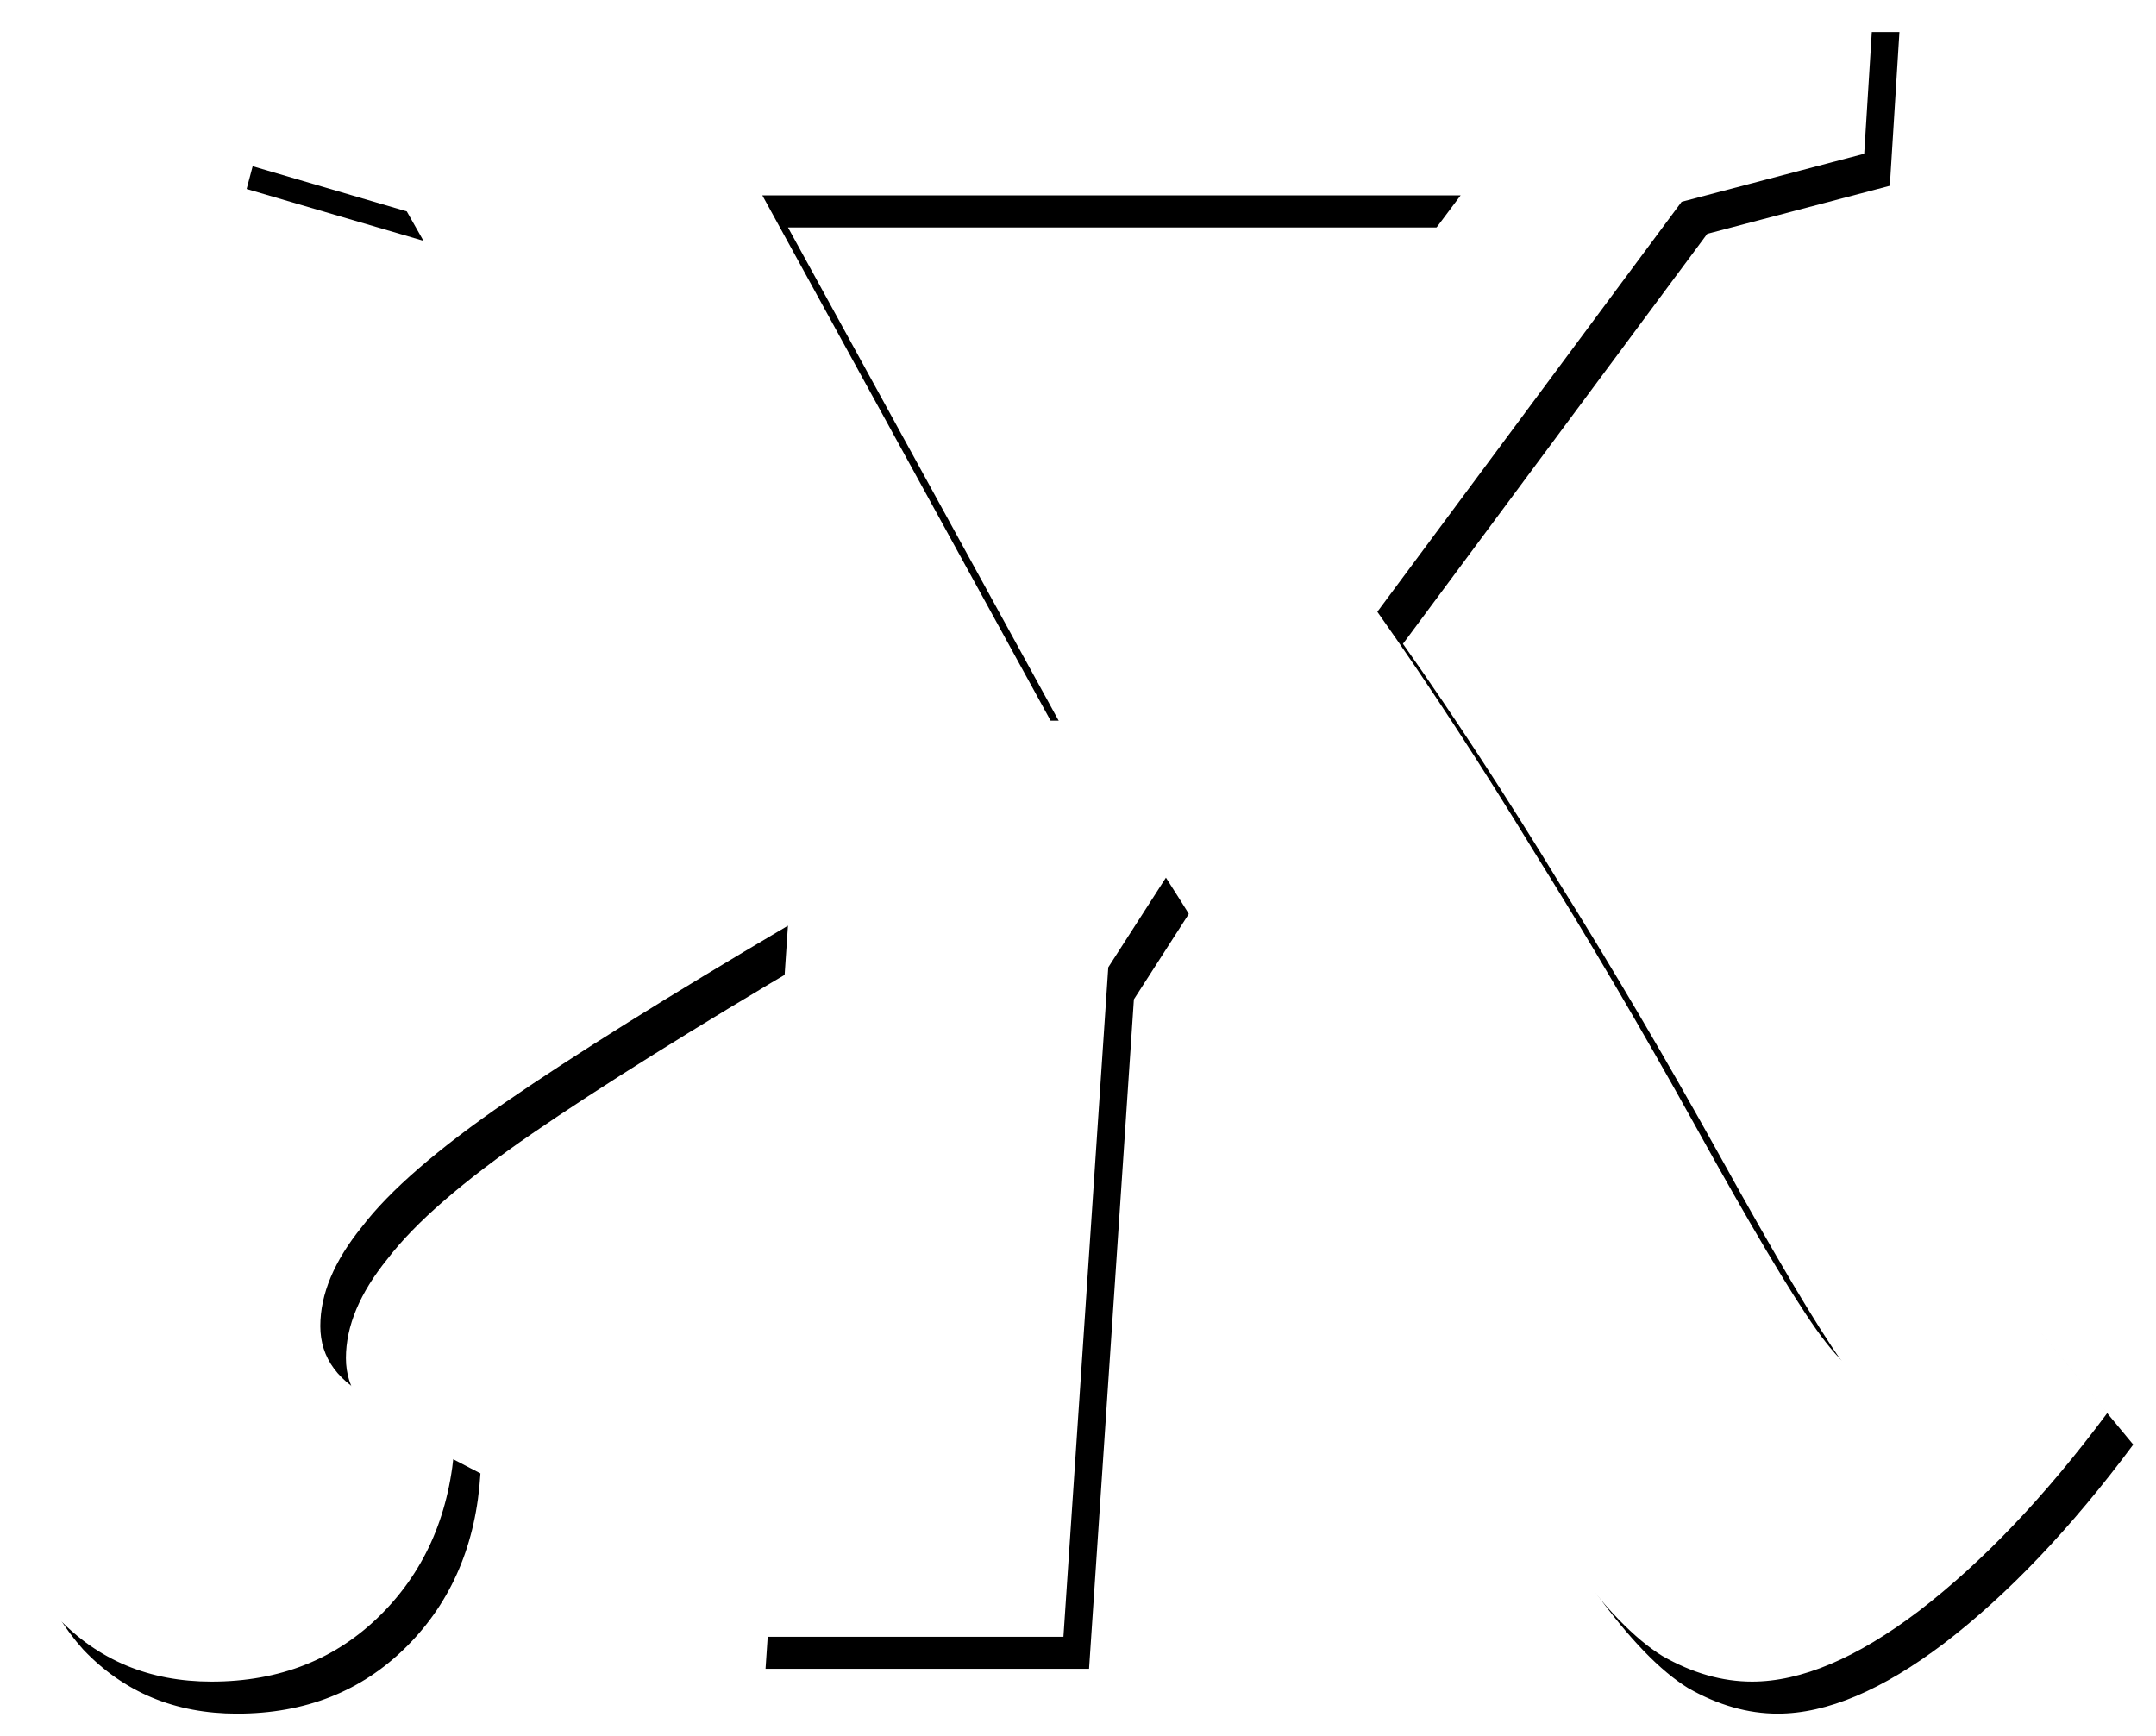 <?xml version="1.0" encoding="UTF-8" standalone="no"?>
<svg
   xmlns:dc="http://purl.org/dc/elements/1.1/"
   xmlns:cc="http://creativecommons.org/ns#"
   xmlns:rdf="http://www.w3.org/1999/02/22-rdf-syntax-ns#"
   xmlns:svg="http://www.w3.org/2000/svg"
   xmlns="http://www.w3.org/2000/svg"
   xmlns:sodipodi="http://sodipodi.sourceforge.net/DTD/sodipodi-0.dtd"
   xmlns:inkscape="http://www.inkscape.org/namespaces/inkscape"
   sodipodi:docname="logo-osvedomitel.svg"
   inkscape:version="1.0beta2 (2b71d25, 2019-12-03)"
   width="67.31"
   height="54.21"
   viewBox="0 0 673.098 542.098"
   version="1.1"
   id="SVGRoot">
  <defs
     id="defs10">
    <inkscape:path-effect
       css_properties=""
       attributes=""
       is_visible="true"
       lpeversion="1"
       id="path-effect892"
       allow_transforms="false"
       method="bsplinespiro"
       linkeditem="#path27"
       effect="clone_original" />
    <inkscape:path-effect
       css_properties=""
       attributes=""
       is_visible="true"
       lpeversion="1"
       id="path-effect878"
       allow_transforms="false"
       method="bsplinespiro"
       linkeditem="#path27"
       effect="clone_original" />
    <filter
       height="1.027"
       y="-0.014"
       width="1.022"
       x="-0.011"
       id="filter898"
       style="color-interpolation-filters:sRGB"
       inkscape:collect="always">
      <feGaussianBlur
         id="feGaussianBlur900"
         stdDeviation="2.958"
         inkscape:collect="always" />
    </filter>
  </defs>
  <sodipodi:namedview
     inkscape:guide-bbox="true"
     showguides="true"
     inkscape:window-maximized="0"
     inkscape:window-y="23"
     inkscape:window-x="0"
     inkscape:window-height="880"
     inkscape:window-width="1600"
     showgrid="false"
     inkscape:document-rotation="0"
     inkscape:current-layer="text25"
     inkscape:document-units="px"
     inkscape:cy="285.55216"
     inkscape:cx="295.4422"
     inkscape:zoom="0.57754677"
     inkscape:pageshadow="2"
     inkscape:pageopacity="0"
     borderopacity="0"
     bordercolor="#ffffff"
     pagecolor="#7440ab"
     id="base" />
  <g
     transform="translate(-158.917,-219.022)"
     id="layer1"
     inkscape:groupmode="layer"
     inkscape:label="Layer 1">
    <g
       style="font-style:italic;font-weight:600;font-size:1000px;line-height:1.25;font-family:Literata;-inkscape-font-specification:'Literata Semi-Bold Italic'"
       id="text25"
       aria-label="ѫ">
      <g
         transform="translate(438.06,261.451)"
         id="g904">
        <path
           style="fill:#000000;fill-opacity:1;filter:url(#filter898)"
           inkscape:connector-curvature="0"
           id="path896"
           d="m 310.857,15.571 -57,15 -95,128 q 24,34 49,75 25,40 50,85 26,47 38,64 12,17 21,17 7,0 16,-6 10,-6 25,-20 l 29,35 q -29,39 -59,62 -29,22 -52,22 -14,0 -28,-8 -13,-8 -29,-30 -15,-23 -39,-64 -26,-48 -48,-84 -21,-37 -39,-65 l -18,28 -14,209 h -101 l 15,-222 q -56,33 -88,55 -32,22 -45,39 -13,16 -13,31 0,15 17,23 l 25,13 q -2,33 -23,54 -21,21 -53,21 -29,0 -48,-20 -18,-20 -18,-50 0,-27 11,-50 12,-24 38,-49 27,-25 70,-55 32,-21 56,-36 24,-15 49,-28 l -97,-171 -58,-17 13,-49 h 503 z M 56.857,192.571 h 5 L 184.857,28.571 H -33.143 Z" />
        <path
           d="m 302.857,5.571 -57,15 -95,128 q 24,34 49,75 25,40 50,85 26,47 38,64 12,17 21,17 7,0 16,-6 10,-6 25,-20 l 29,35 q -29,39 -59,62 -29,22 -52,22 -14,0 -28,-8 -13,-8 -29,-30 -15,-23 -39,-64 -26,-48 -48,-84 -21,-37 -39,-65 l -18,28 -14,209 h -101 l 15,-222 q -56,33 -88,55 -32,22 -45,39 -13,16 -13,31 0,15 17,23 l 25,13 q -2,33 -23,54 -21,21 -53,21 -29,0 -48,-20 -18,-20 -18,-50 0,-27 11,-50 12,-24 38,-49 27,-25 70,-55 32,-21 56,-36 24,-15 49,-28 l -97,-171 -58,-17 13,-49 h 503 z M 48.857,182.571 h 5 L 176.857,18.571 H -41.143 Z"
           id="path27"
           inkscape:connector-curvature="0"
           style="fill:#ffffff;fill-opacity:1" />
      </g>
    </g>
  </g>
</svg>
